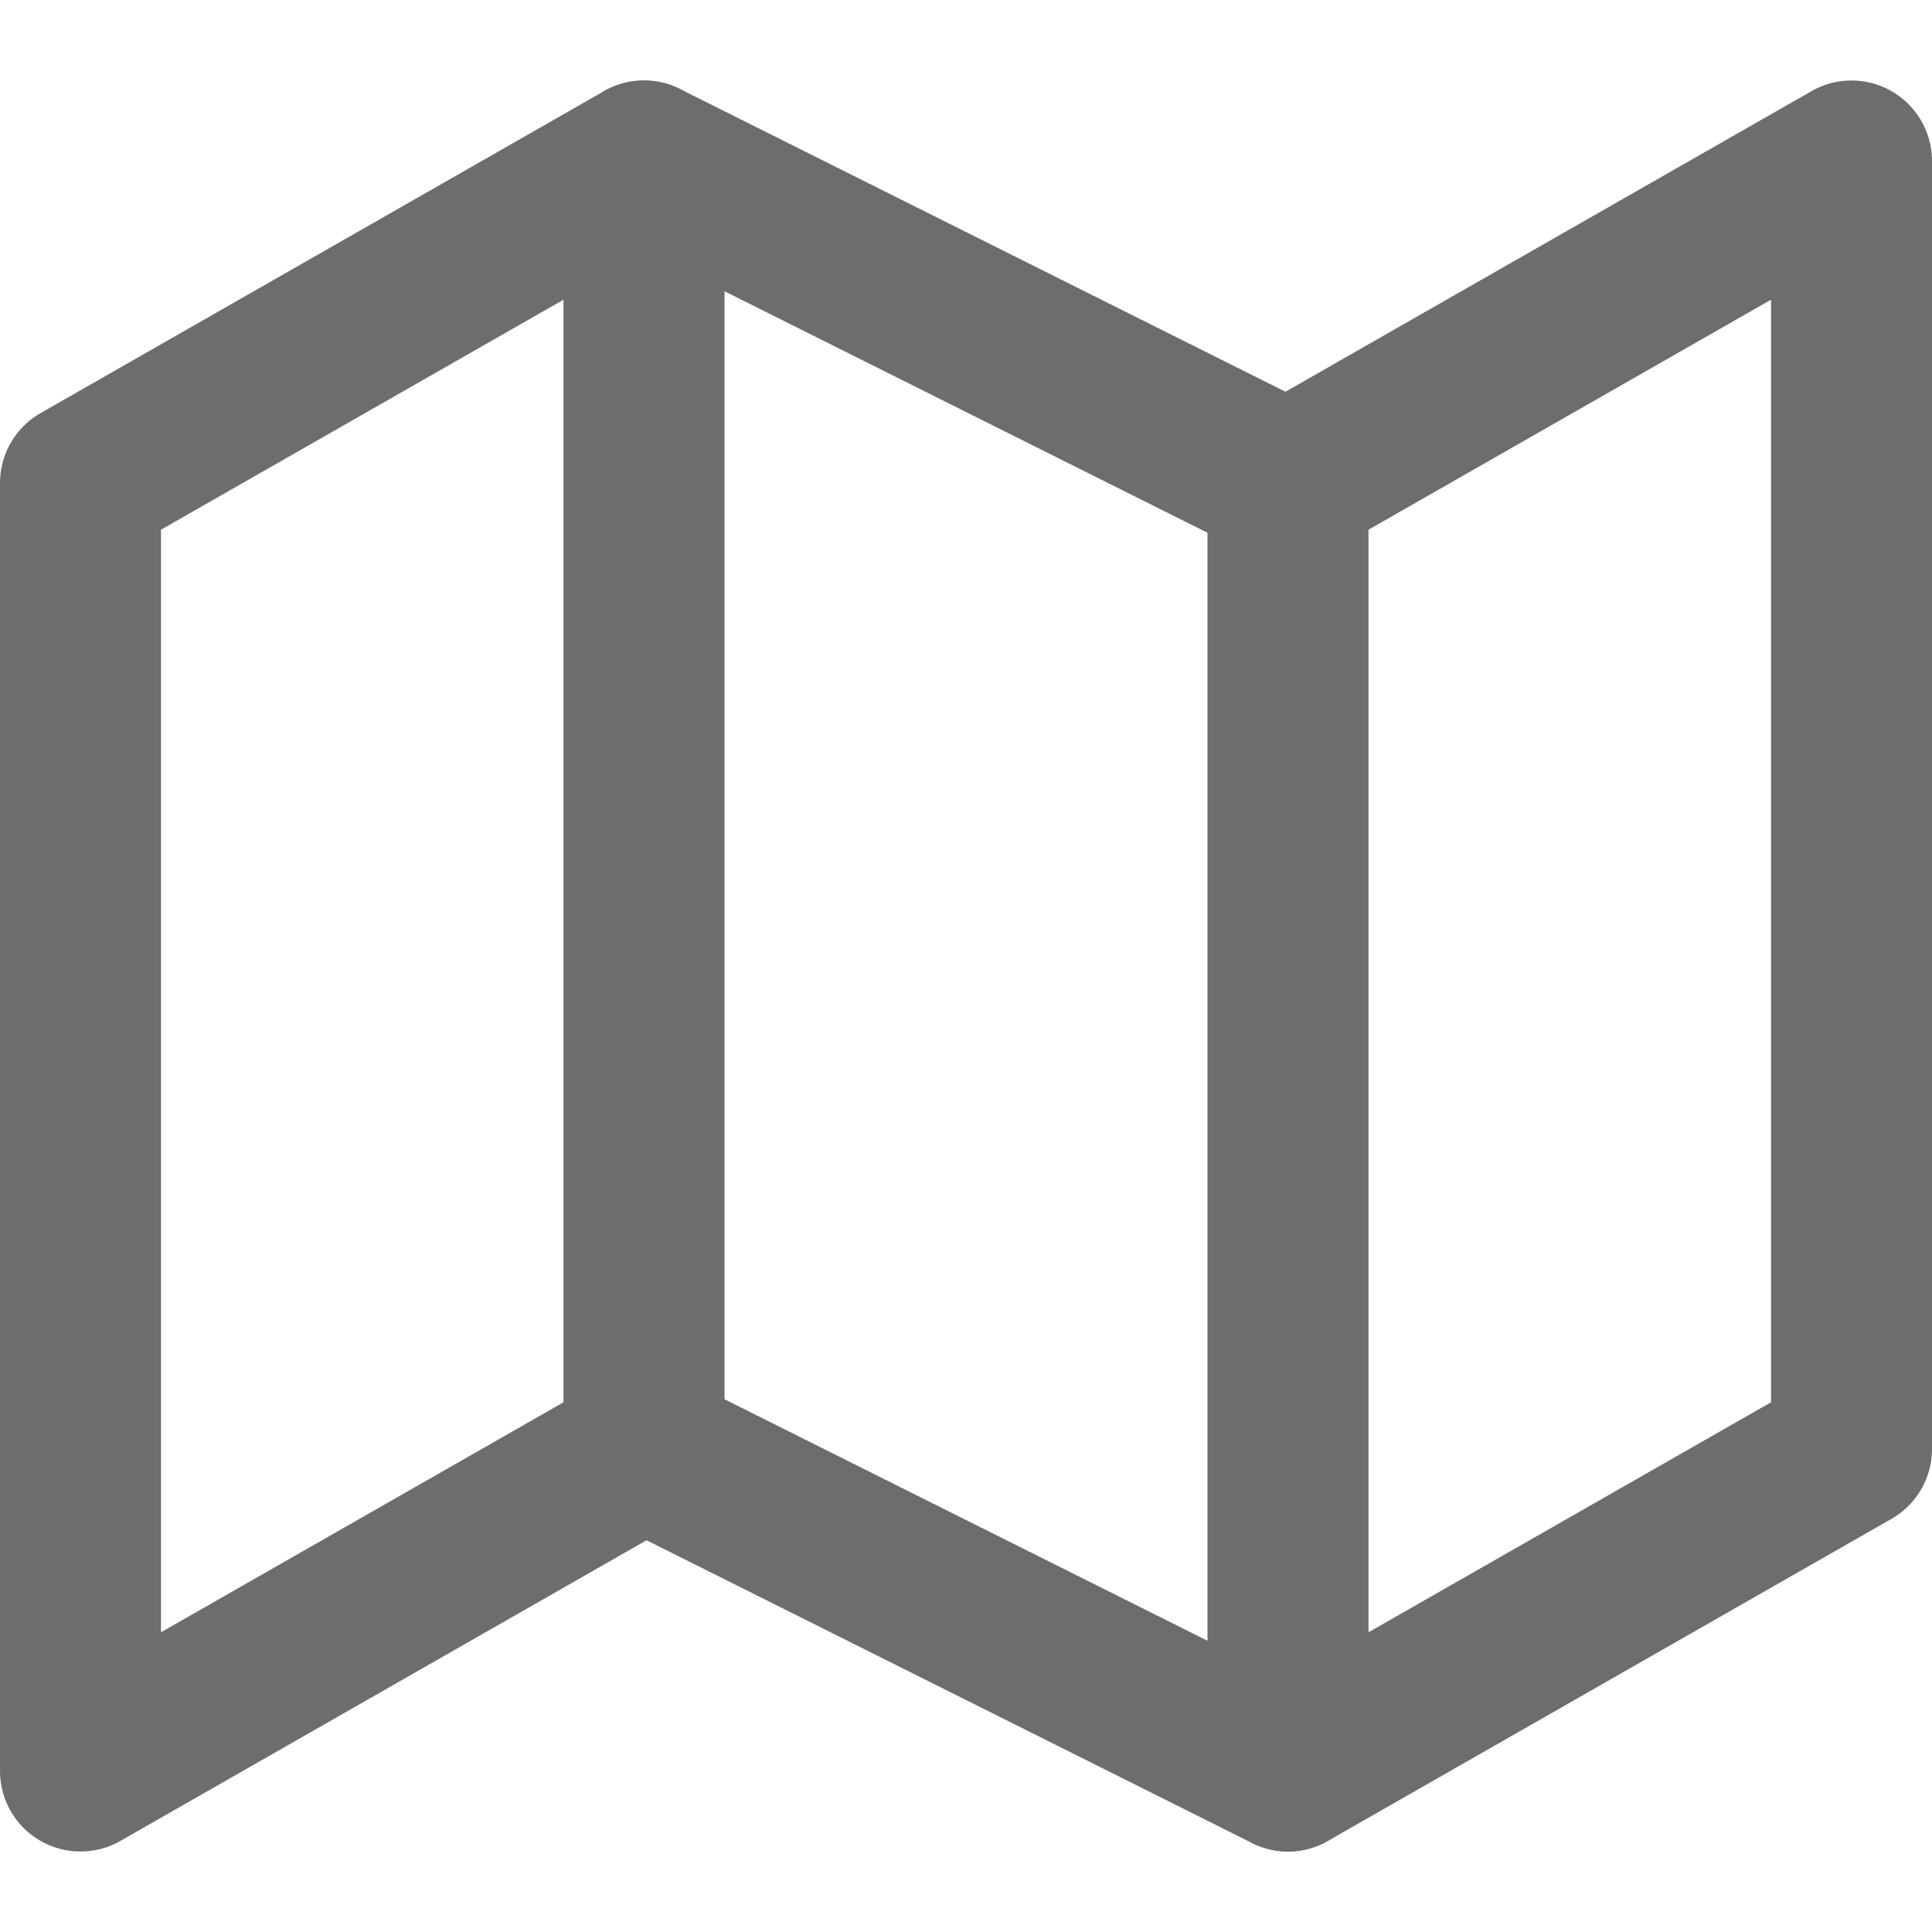<svg width="24" height="24" viewBox="0 0 24 24" fill="none" xmlns="http://www.w3.org/2000/svg">
<path d="M1 6V22L8 18L16 22L23 18V2L16 6L8 2L1 6Z" stroke="#6D6D6D" stroke-width="2" stroke-linecap="round" stroke-linejoin="round"/>
<path d="M8 2V18" stroke="#6D6D6D" stroke-width="2" stroke-linecap="round" stroke-linejoin="round"/>
<path d="M16 6V22" stroke="#6D6D6D" stroke-width="2" stroke-linecap="round" stroke-linejoin="round"/>
</svg>
